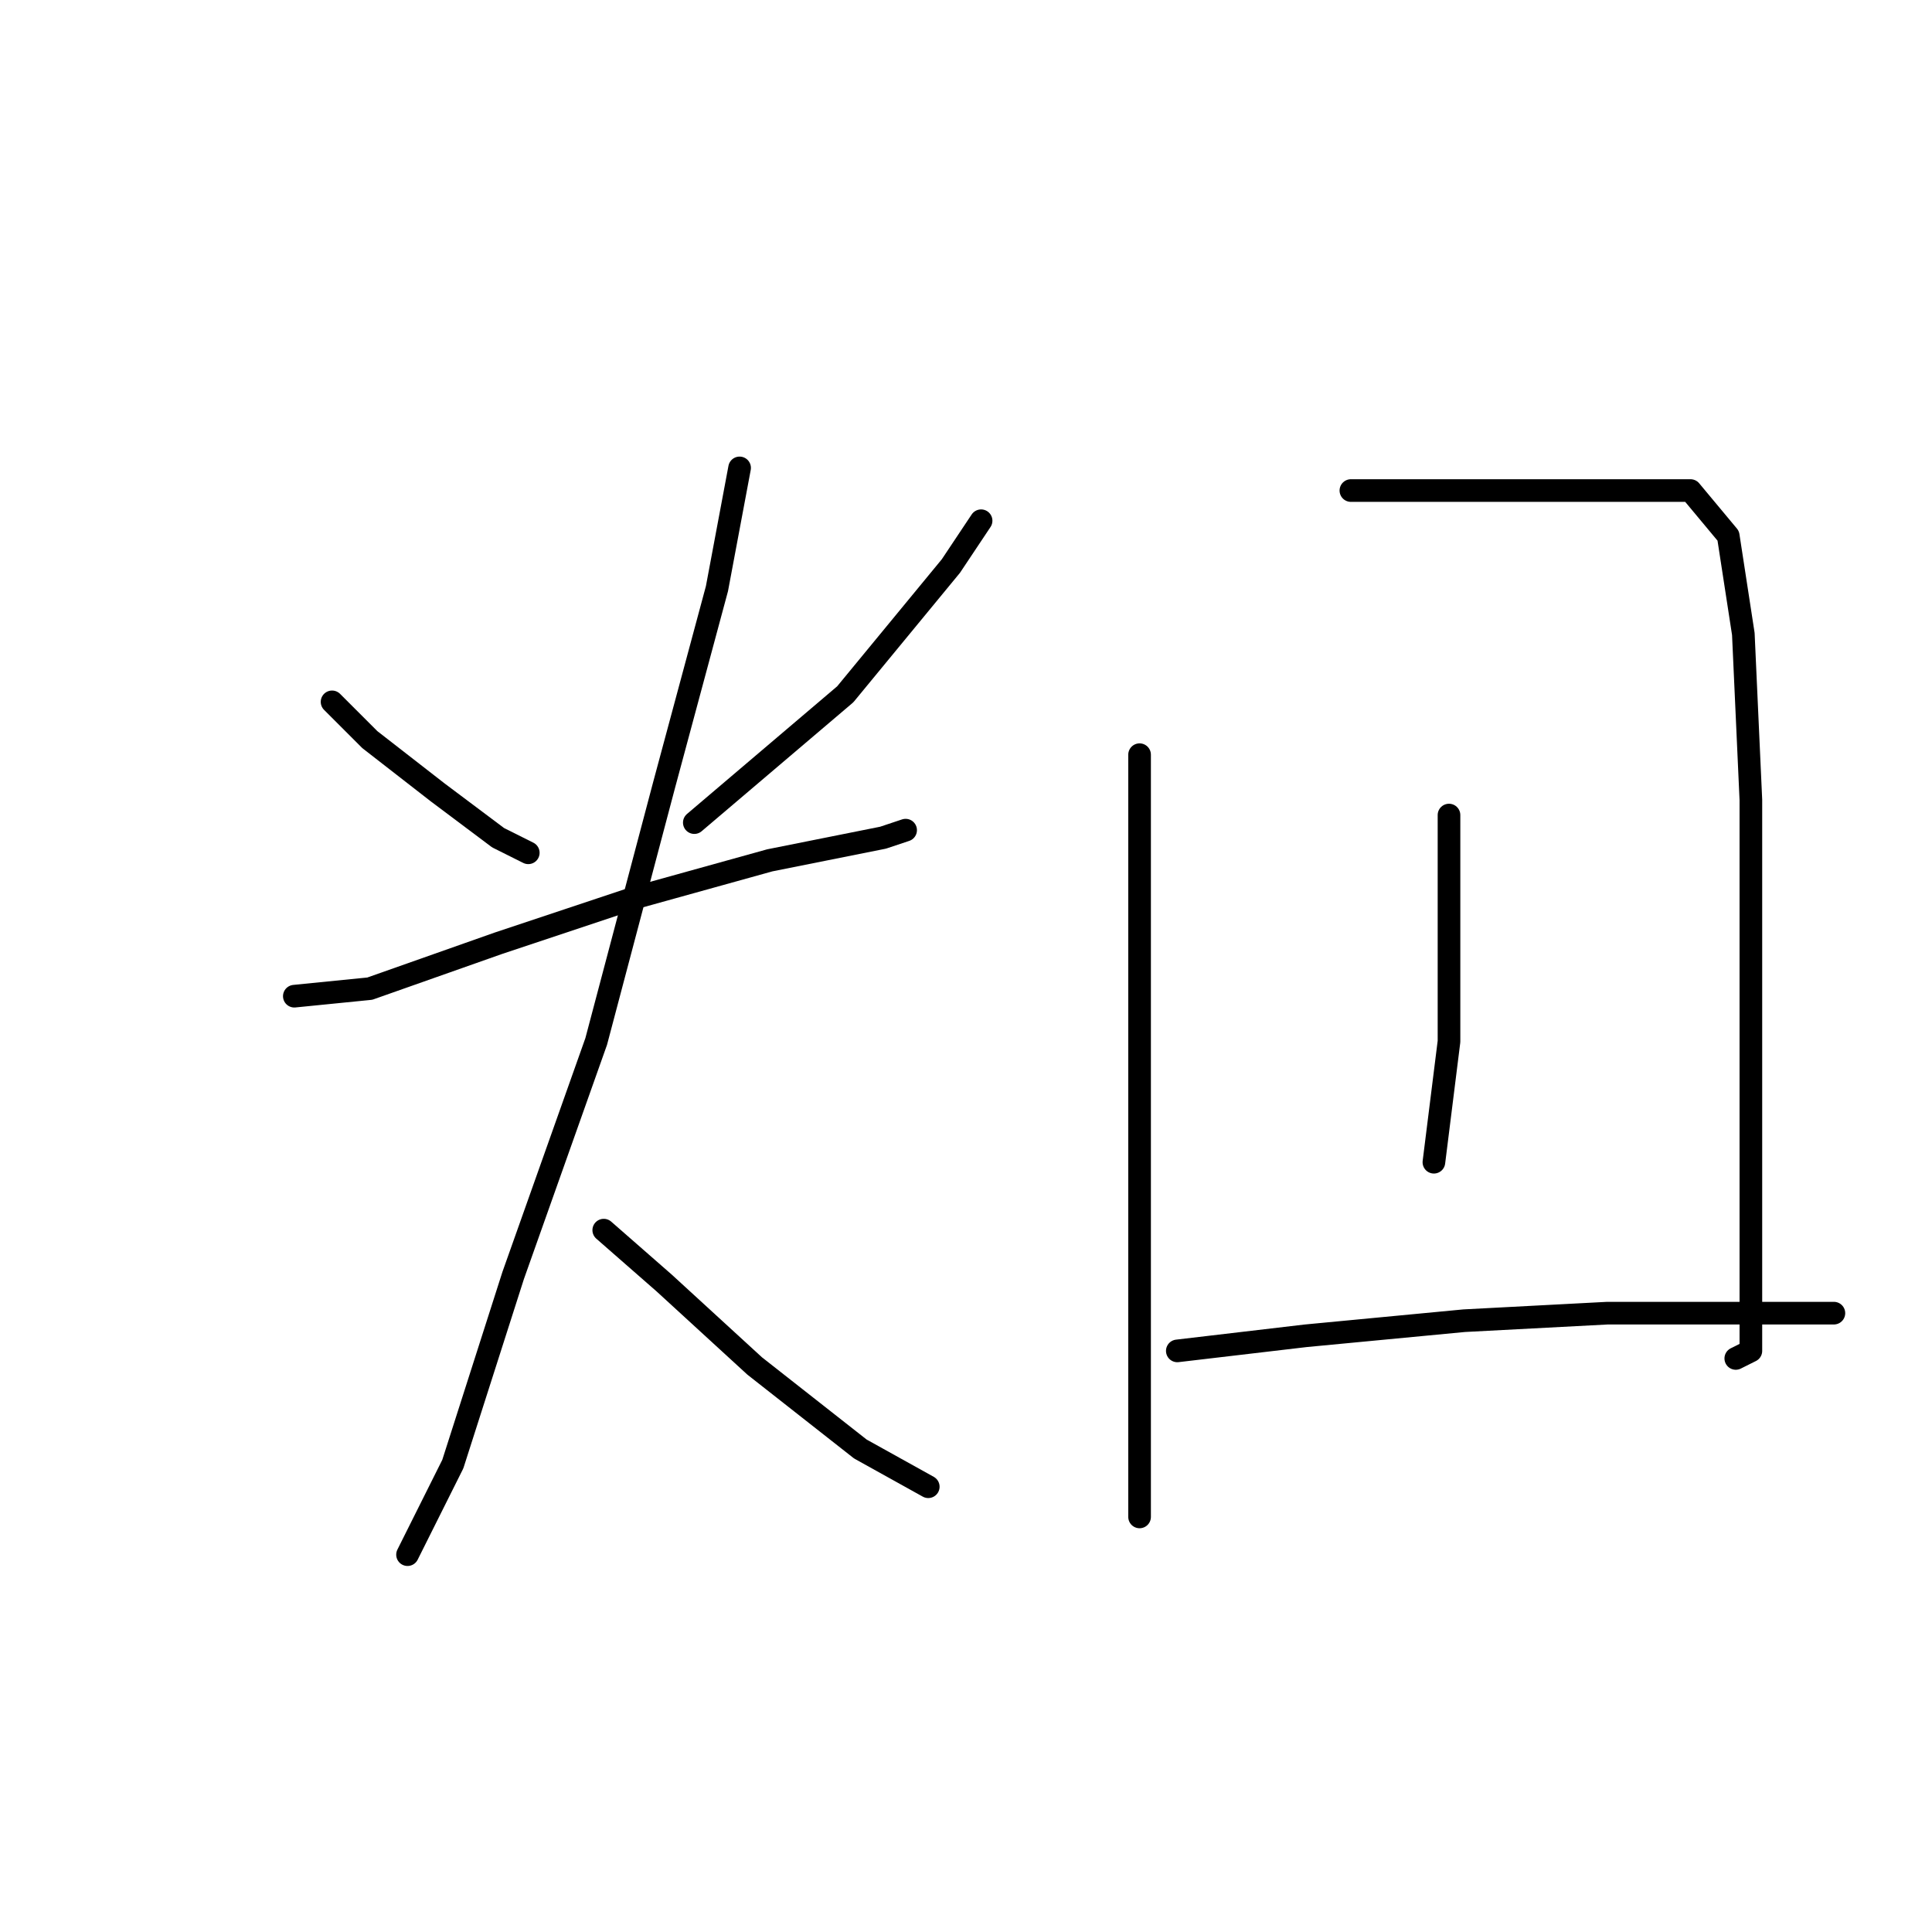 <?xml version="1.0" standalone="no"?>
    <svg width="256" height="256" xmlns="http://www.w3.org/2000/svg" version="1.1">
    <polyline stroke="black" stroke-width="3" stroke-linecap="round" fill="transparent" stroke-linejoin="round" points="44 93 49 98 58 105 66 111 70 113 70 113 " />
        <polyline stroke="black" stroke-width="3" stroke-linecap="round" fill="transparent" stroke-linejoin="round" points="130 69 126 75 112 92 92 109 92 109 " />
        <polyline stroke="black" stroke-width="3" stroke-linecap="round" fill="transparent" stroke-linejoin="round" points="39 132 49 131 66 125 84 119 102 114 117 111 120 110 120 110 " />
        <polyline stroke="black" stroke-width="3" stroke-linecap="round" fill="transparent" stroke-linejoin="round" points="98 62 95 78 88 104 79 138 68 169 60 194 54 206 54 206 " />
        <polyline stroke="black" stroke-width="3" stroke-linecap="round" fill="transparent" stroke-linejoin="round" points="80 163 88 170 100 181 114 192 123 197 123 197 " />
        <polyline stroke="black" stroke-width="3" stroke-linecap="round" fill="transparent" stroke-linejoin="round" points="151 100 151 121 151 163 151 173 151 199 151 201 151 201 " />
        <polyline stroke="black" stroke-width="3" stroke-linecap="round" fill="transparent" stroke-linejoin="round" points="179 65 197 65 213 65 224 65 229 71 231 84 232 106 232 127 232 148 232 164 232 173 232 179 230 180 230 180 " />
        <polyline stroke="black" stroke-width="3" stroke-linecap="round" fill="transparent" stroke-linejoin="round" points="192 108 192 122 192 138 190 154 190 154 " />
        <polyline stroke="black" stroke-width="3" stroke-linecap="round" fill="transparent" stroke-linejoin="round" points="156 179 173 177 194 175 213 174 231 174 243 174 243 174 " />
        </svg>
